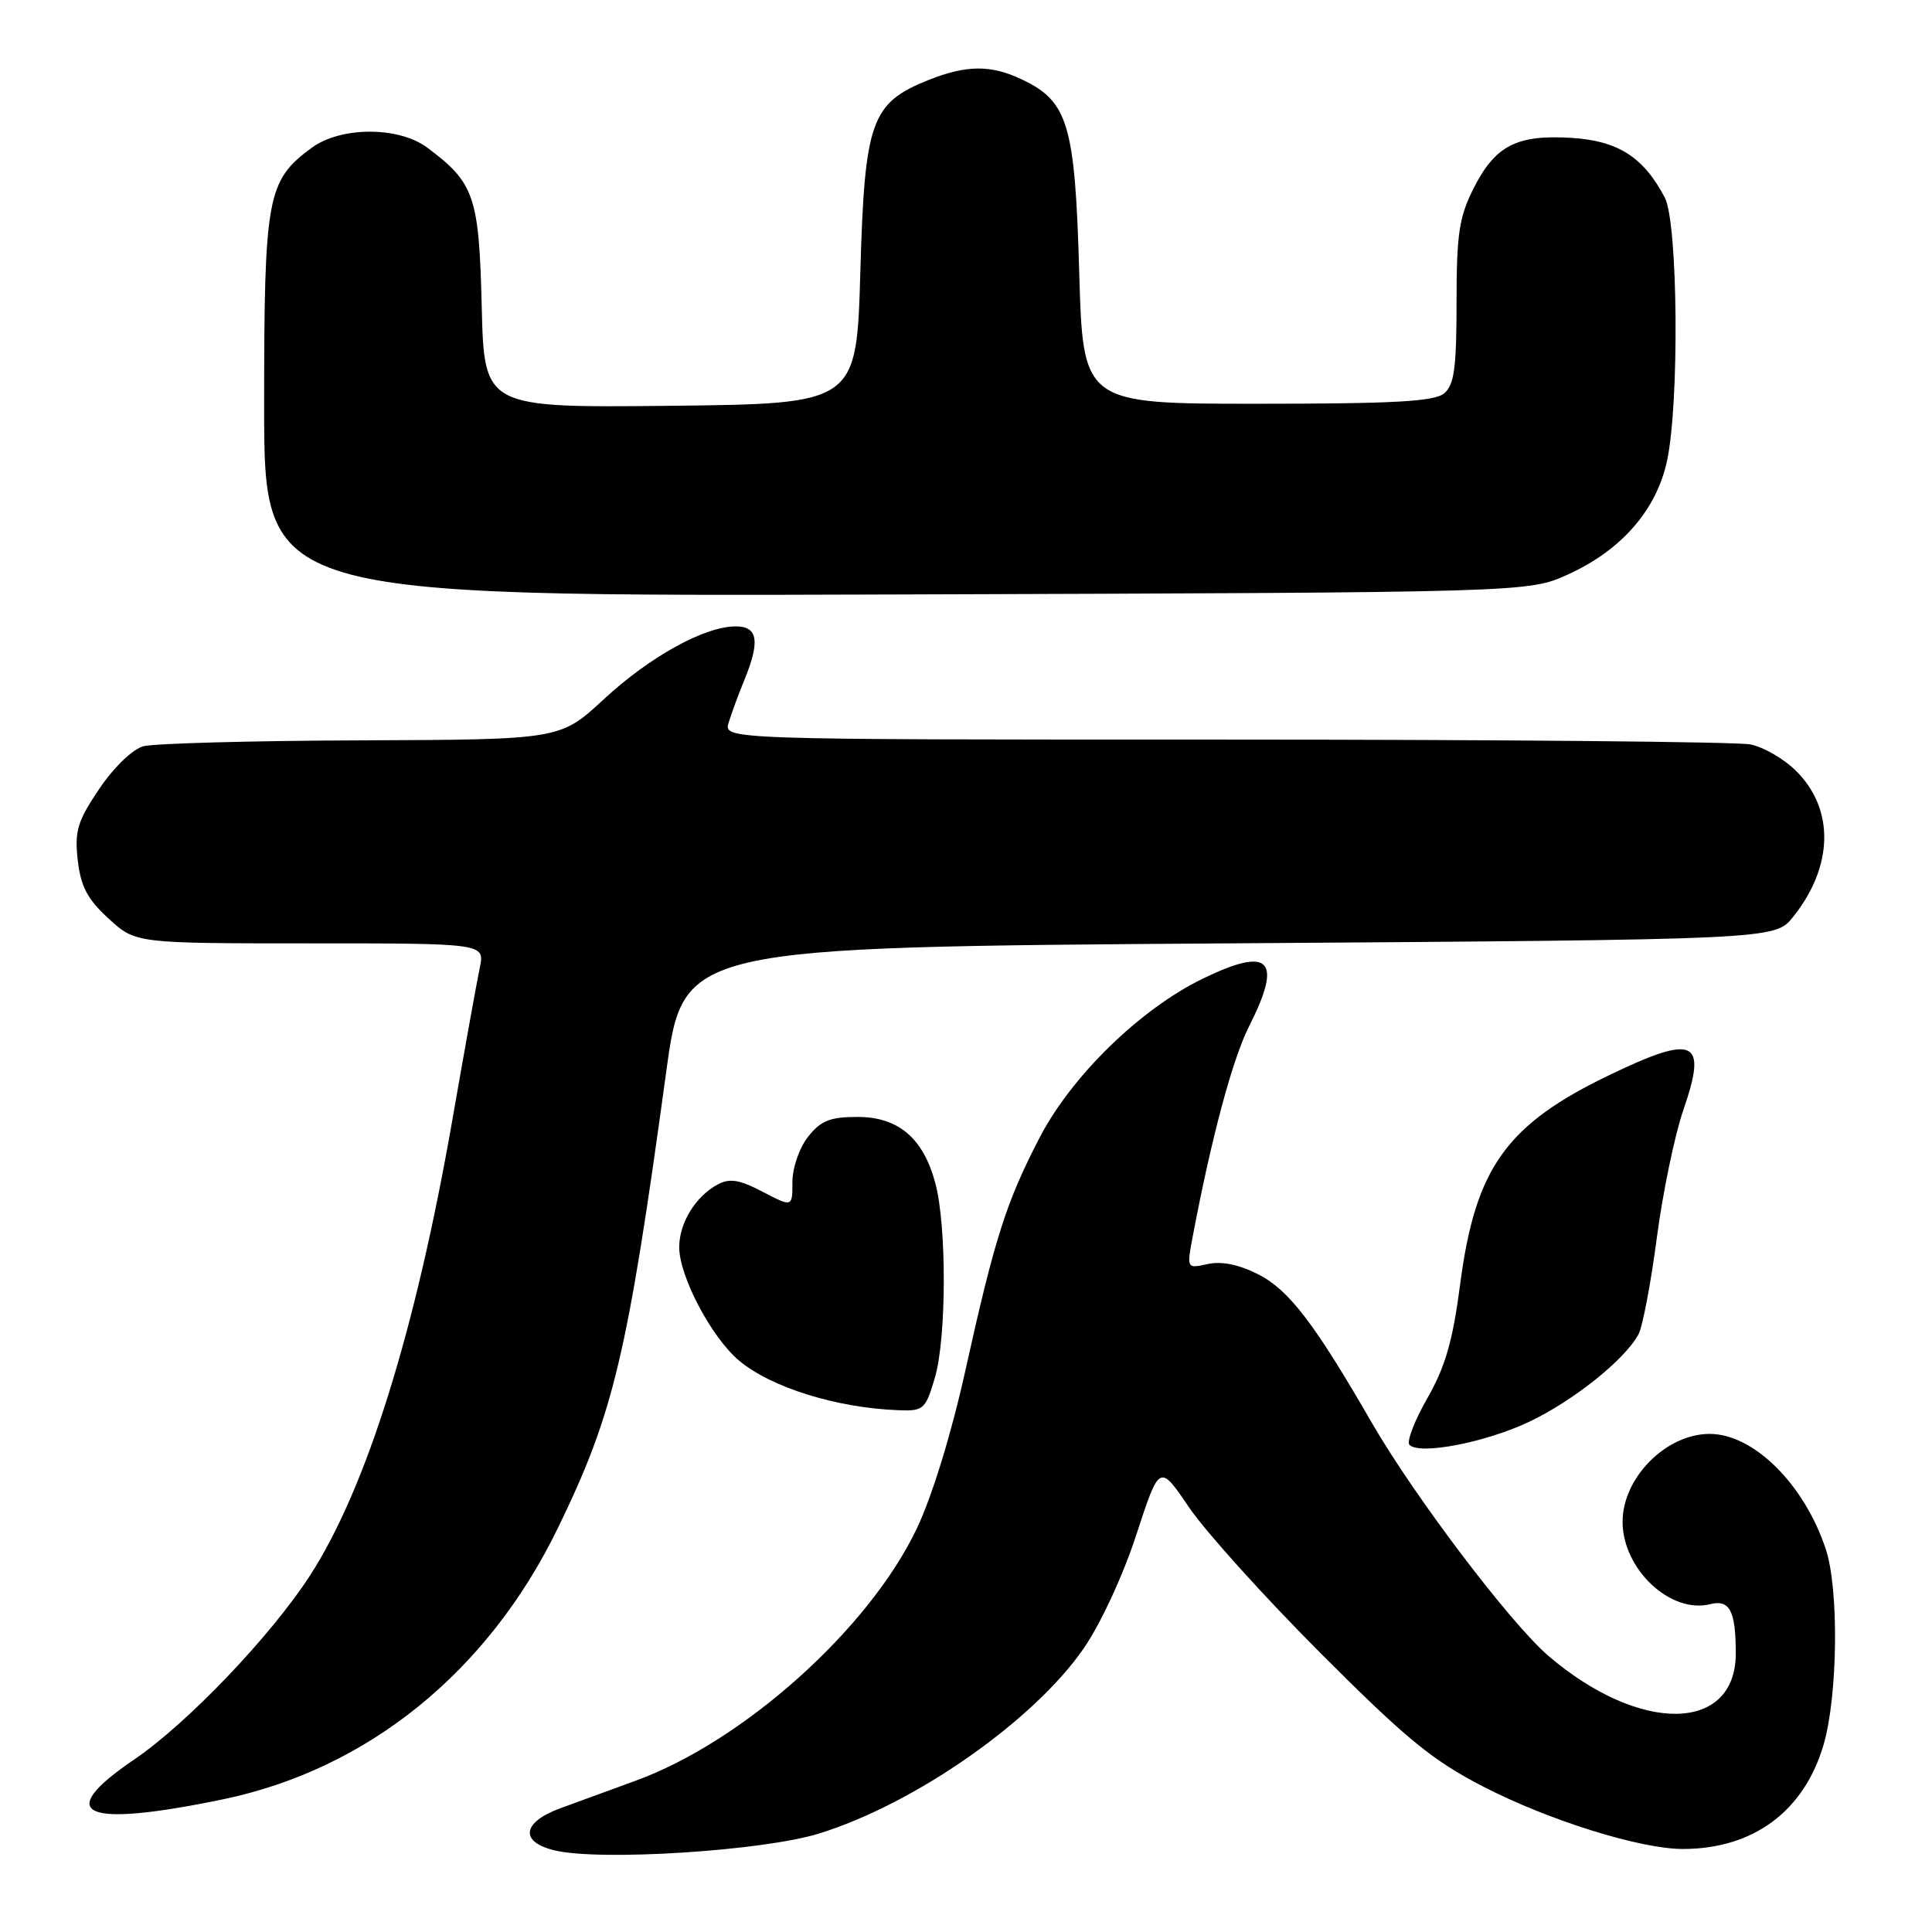 <?xml version="1.0" encoding="UTF-8" standalone="no"?>
<!DOCTYPE svg PUBLIC "-//W3C//DTD SVG 1.1//EN" "http://www.w3.org/Graphics/SVG/1.1/DTD/svg11.dtd" >
<svg xmlns="http://www.w3.org/2000/svg" xmlns:xlink="http://www.w3.org/1999/xlink" version="1.1" viewBox="0 0 256 256">
 <g >
 <path fill="currentColor"
d=" M 108.50 242.96 C 121.23 239.03 137.01 227.99 143.61 218.40 C 145.83 215.18 148.82 208.73 150.57 203.36 C 153.64 193.96 153.64 193.96 157.55 199.73 C 159.70 202.90 167.54 211.60 174.98 219.05 C 186.31 230.40 189.80 233.26 196.53 236.73 C 205.21 241.21 217.34 245.00 222.99 245.00 C 232.32 245.00 239.07 239.99 241.64 231.16 C 243.52 224.71 243.68 210.60 241.94 205.32 C 239.11 196.69 232.37 190.00 226.54 190.00 C 220.75 190.00 215.00 195.82 215.00 201.65 C 215.01 207.92 221.35 213.88 226.61 212.56 C 229.20 211.91 230.00 213.46 230.00 219.08 C 230.00 229.62 217.29 229.79 205.16 219.40 C 200.16 215.12 187.41 198.29 181.76 188.50 C 174.18 175.36 170.79 170.93 166.75 168.87 C 164.17 167.56 161.88 167.09 160.04 167.49 C 157.24 168.11 157.24 168.11 158.05 163.80 C 160.52 150.74 163.32 140.30 165.52 135.97 C 170.00 127.12 168.27 125.35 159.37 129.68 C 151.08 133.71 141.99 142.57 137.75 150.75 C 133.34 159.25 131.80 164.07 127.94 181.50 C 126.06 189.99 123.51 198.29 121.46 202.58 C 115.14 215.85 98.49 230.77 84.21 235.96 C 81.07 237.11 76.56 238.75 74.20 239.62 C 69.16 241.48 68.84 244.08 73.51 245.19 C 79.54 246.63 101.10 245.25 108.50 242.96 Z  M 29.54 238.42 C 48.71 234.44 64.65 221.54 73.91 202.50 C 81.32 187.26 83.12 179.70 88.28 142.00 C 90.54 125.50 90.54 125.50 162.87 125.00 C 235.19 124.50 235.19 124.50 237.59 121.50 C 242.94 114.82 243.11 107.26 238.02 102.18 C 236.43 100.58 233.69 98.99 231.94 98.64 C 230.18 98.29 198.85 98.00 162.31 98.00 C 95.87 98.00 95.87 98.00 96.55 95.75 C 96.93 94.51 97.86 91.98 98.62 90.13 C 100.74 84.96 100.43 83.00 97.49 83.00 C 93.36 83.00 86.11 87.00 79.99 92.67 C 74.23 98.00 74.23 98.00 47.87 98.10 C 33.36 98.15 20.38 98.51 19.00 98.88 C 17.56 99.28 15.08 101.67 13.15 104.53 C 10.26 108.82 9.87 110.11 10.30 113.97 C 10.70 117.47 11.58 119.14 14.39 121.72 C 17.97 125.00 17.97 125.00 41.11 125.00 C 64.25 125.00 64.25 125.00 63.57 128.25 C 63.19 130.04 61.55 139.15 59.92 148.50 C 55.06 176.37 48.54 197.22 41.08 208.76 C 35.89 216.78 24.82 228.37 17.76 233.16 C 6.99 240.48 10.99 242.26 29.54 238.42 Z  M 202.61 188.40 C 208.45 185.64 215.32 180.15 217.11 176.80 C 217.66 175.77 218.75 170.01 219.54 164.00 C 220.33 157.98 221.92 150.36 223.06 147.05 C 226.26 137.80 224.61 137.00 213.40 142.38 C 199.60 148.99 195.50 154.71 193.48 170.15 C 192.50 177.69 191.51 181.12 189.12 185.29 C 187.42 188.26 186.36 191.03 186.76 191.45 C 188.10 192.82 196.81 191.15 202.61 188.40 Z  M 123.88 182.55 C 125.42 177.31 125.46 162.41 123.93 156.75 C 122.33 150.79 119.03 148.00 113.62 148.00 C 109.98 148.00 108.76 148.49 107.07 150.63 C 105.91 152.11 105.00 154.74 105.00 156.62 C 105.00 159.97 105.00 159.97 101.06 157.92 C 97.99 156.31 96.69 156.10 95.11 156.94 C 92.17 158.51 90.00 162.05 90.00 165.26 C 90.00 169.11 94.26 177.20 97.92 180.28 C 102.15 183.84 110.84 186.55 119.03 186.86 C 122.38 186.99 122.63 186.77 123.88 182.55 Z  M 207.74 76.13 C 214.83 72.92 219.49 67.59 220.89 61.07 C 222.54 53.38 222.34 29.55 220.60 26.20 C 217.80 20.83 214.40 18.65 208.24 18.27 C 200.96 17.82 198.12 19.29 195.25 24.97 C 193.34 28.76 193.00 31.02 193.00 40.09 C 193.00 48.78 192.69 51.01 191.35 52.13 C 190.05 53.20 184.71 53.50 166.60 53.50 C 143.50 53.50 143.50 53.50 143.00 36.00 C 142.44 16.47 141.54 13.43 135.39 10.52 C 131.30 8.57 128.04 8.60 123.01 10.61 C 115.42 13.65 114.57 16.04 114.00 36.00 C 113.50 53.50 113.50 53.50 88.83 53.77 C 64.16 54.03 64.16 54.03 63.83 40.59 C 63.47 25.99 62.87 24.23 56.61 19.56 C 52.84 16.74 45.17 16.75 41.32 19.57 C 35.38 23.93 35.00 25.98 35.00 53.77 C 35.00 79.04 35.00 79.04 118.75 78.77 C 202.50 78.50 202.50 78.50 207.74 76.13 Z "/>
</g>
</svg>